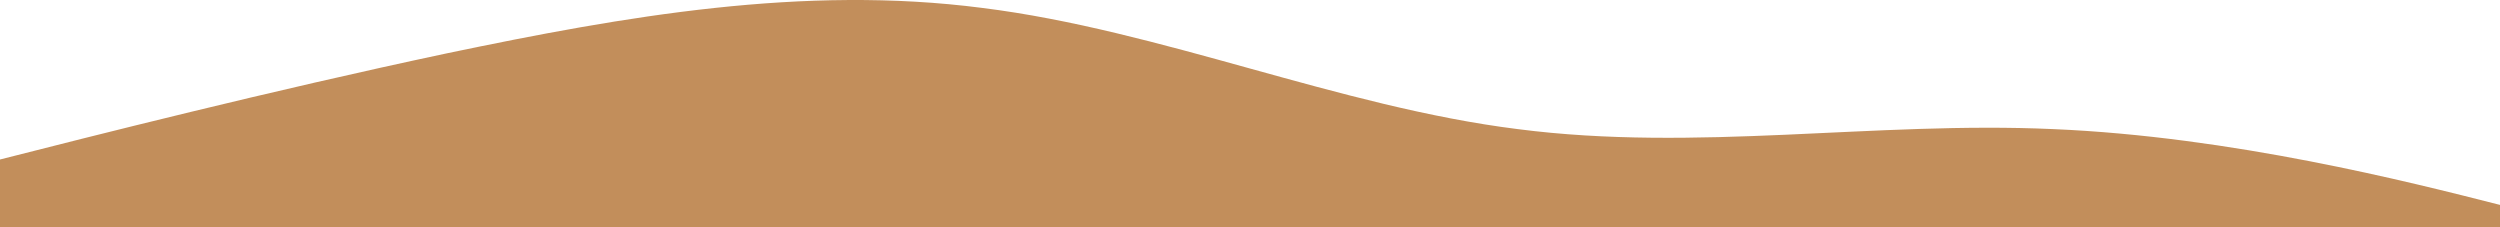 <svg width="1440" height="131" viewBox="0 0 1440 131" fill="none" xmlns="http://www.w3.org/2000/svg">
<path d="M-51 104.847L0.4 91.771C51.8 78.694 154.6 52.541 257.4 30.72C360.2 9.226 463 -8.755 565.8 4.567C668.6 17.398 771.4 61.531 874.2 74.363C977 87.684 1079.8 69.704 1182.6 74.363C1285.4 78.694 1388.2 104.847 1439.6 117.924L1491 131L1439.6 131C1388.2 131 1285.4 131 1182.6 131C1079.8 131 977 131 874.2 131C771.4 131 668.6 131 565.8 131C463 131 360.2 131 257.4 131C154.6 131 51.8 131 0.4 131H-51V104.847Z" fill="#C28E5B"/>
</svg>

